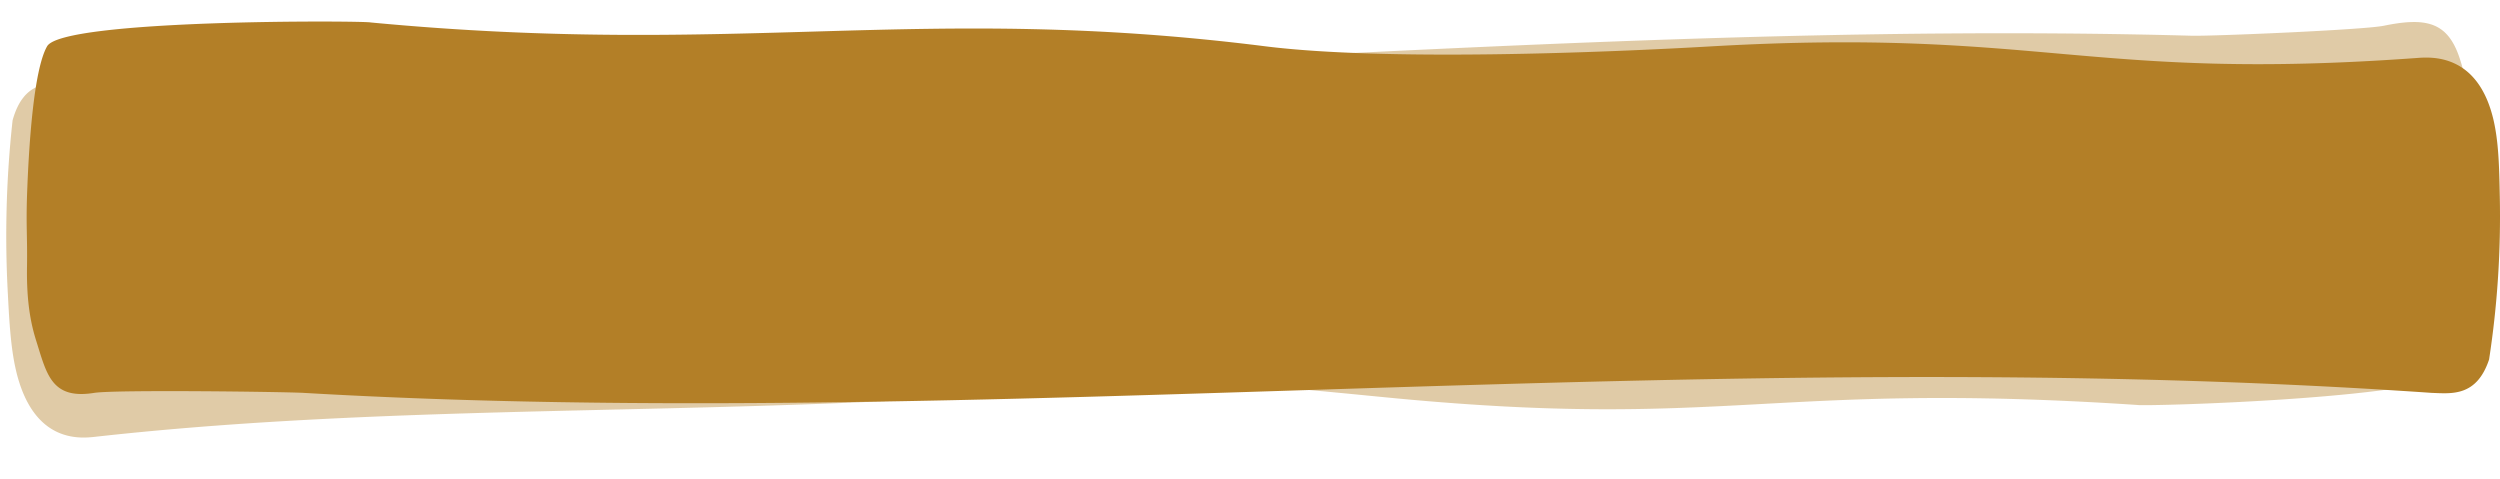 <svg id="tabliczka_TG" xmlns="http://www.w3.org/2000/svg" width="565.197" height="108.359" viewBox="0 0 565.197 108.359">
  <g id="Warstwa_1-2" transform="matrix(1, -0.017, 0.017, 1, -1.169, 14.268)" opacity="0.41">
    <path id="Path_9" data-name="Path 9" d="M555.8,81.2c-2.82,8.936-8.46,8.148-12.96,7.972-164.645-12.09-326.819,3.855-480.026-5.607-4.658-.263-38.721,0-43.379.788-9.728,1.665-14.418.263-16.826-7.8C1.5,72.788.451,67.619.577,59.033c.1-7.534.38-12.353.6-19.975.38-11.652.856-27.071,3.929-32.766C8.594-.278,76.565.151,78.086.589,161.606,8.971,170.8-2.205,248.813,8.22c27.187,3.592,43.728,5.87,67.81,4.38,74.243-4.468,148.549,2.19,222.759-3.5,3.3-.263,13.911-1.227,17.428,14.894,1.109,5.169,1.267,10.776,1.394,18.135A239.029,239.029,0,0,1,555.8,81.2Z" transform="matrix(-1, 0.017, -0.017, -1, 560.975, 84.755)" fill="#b37f27"/>
  </g>
  <g id="Warstwa_1-2-2" data-name="Warstwa_1-2" transform="translate(5.528 4.501)">
    <path id="Path_9-2" data-name="Path 9" d="M557.2,76.782c-2.827,8.448-8.482,7.7-12.993,7.537-165.063-11.429-327.492,8.945-481.086,0-4.67-.248-42.675-.745-47.345,0C6.028,85.892,5.025,80.012,2.611,72.392,1.5,68.831.45,63.944.577,55.828c.1-7.123-.222-8.779,0-15.985C.959,28.828,2.039,11.353,5.12,5.969,8.615-.243,76.758.163,78.283.577,162.014,8.5,202.334-3.887,280.545,5.969c27.256,3.4,76.846,1.408,100.989,0C455.965,1.745,466.35,14,540.749,8.619c3.3-.248,13.946-1.16,17.472,14.08,1.112,4.886,1.271,10.187,1.4,17.144A213.3,213.3,0,0,1,557.2,76.782Z" transform="translate(0 0)" fill="#b37f27"/>
  </g>
</svg>
